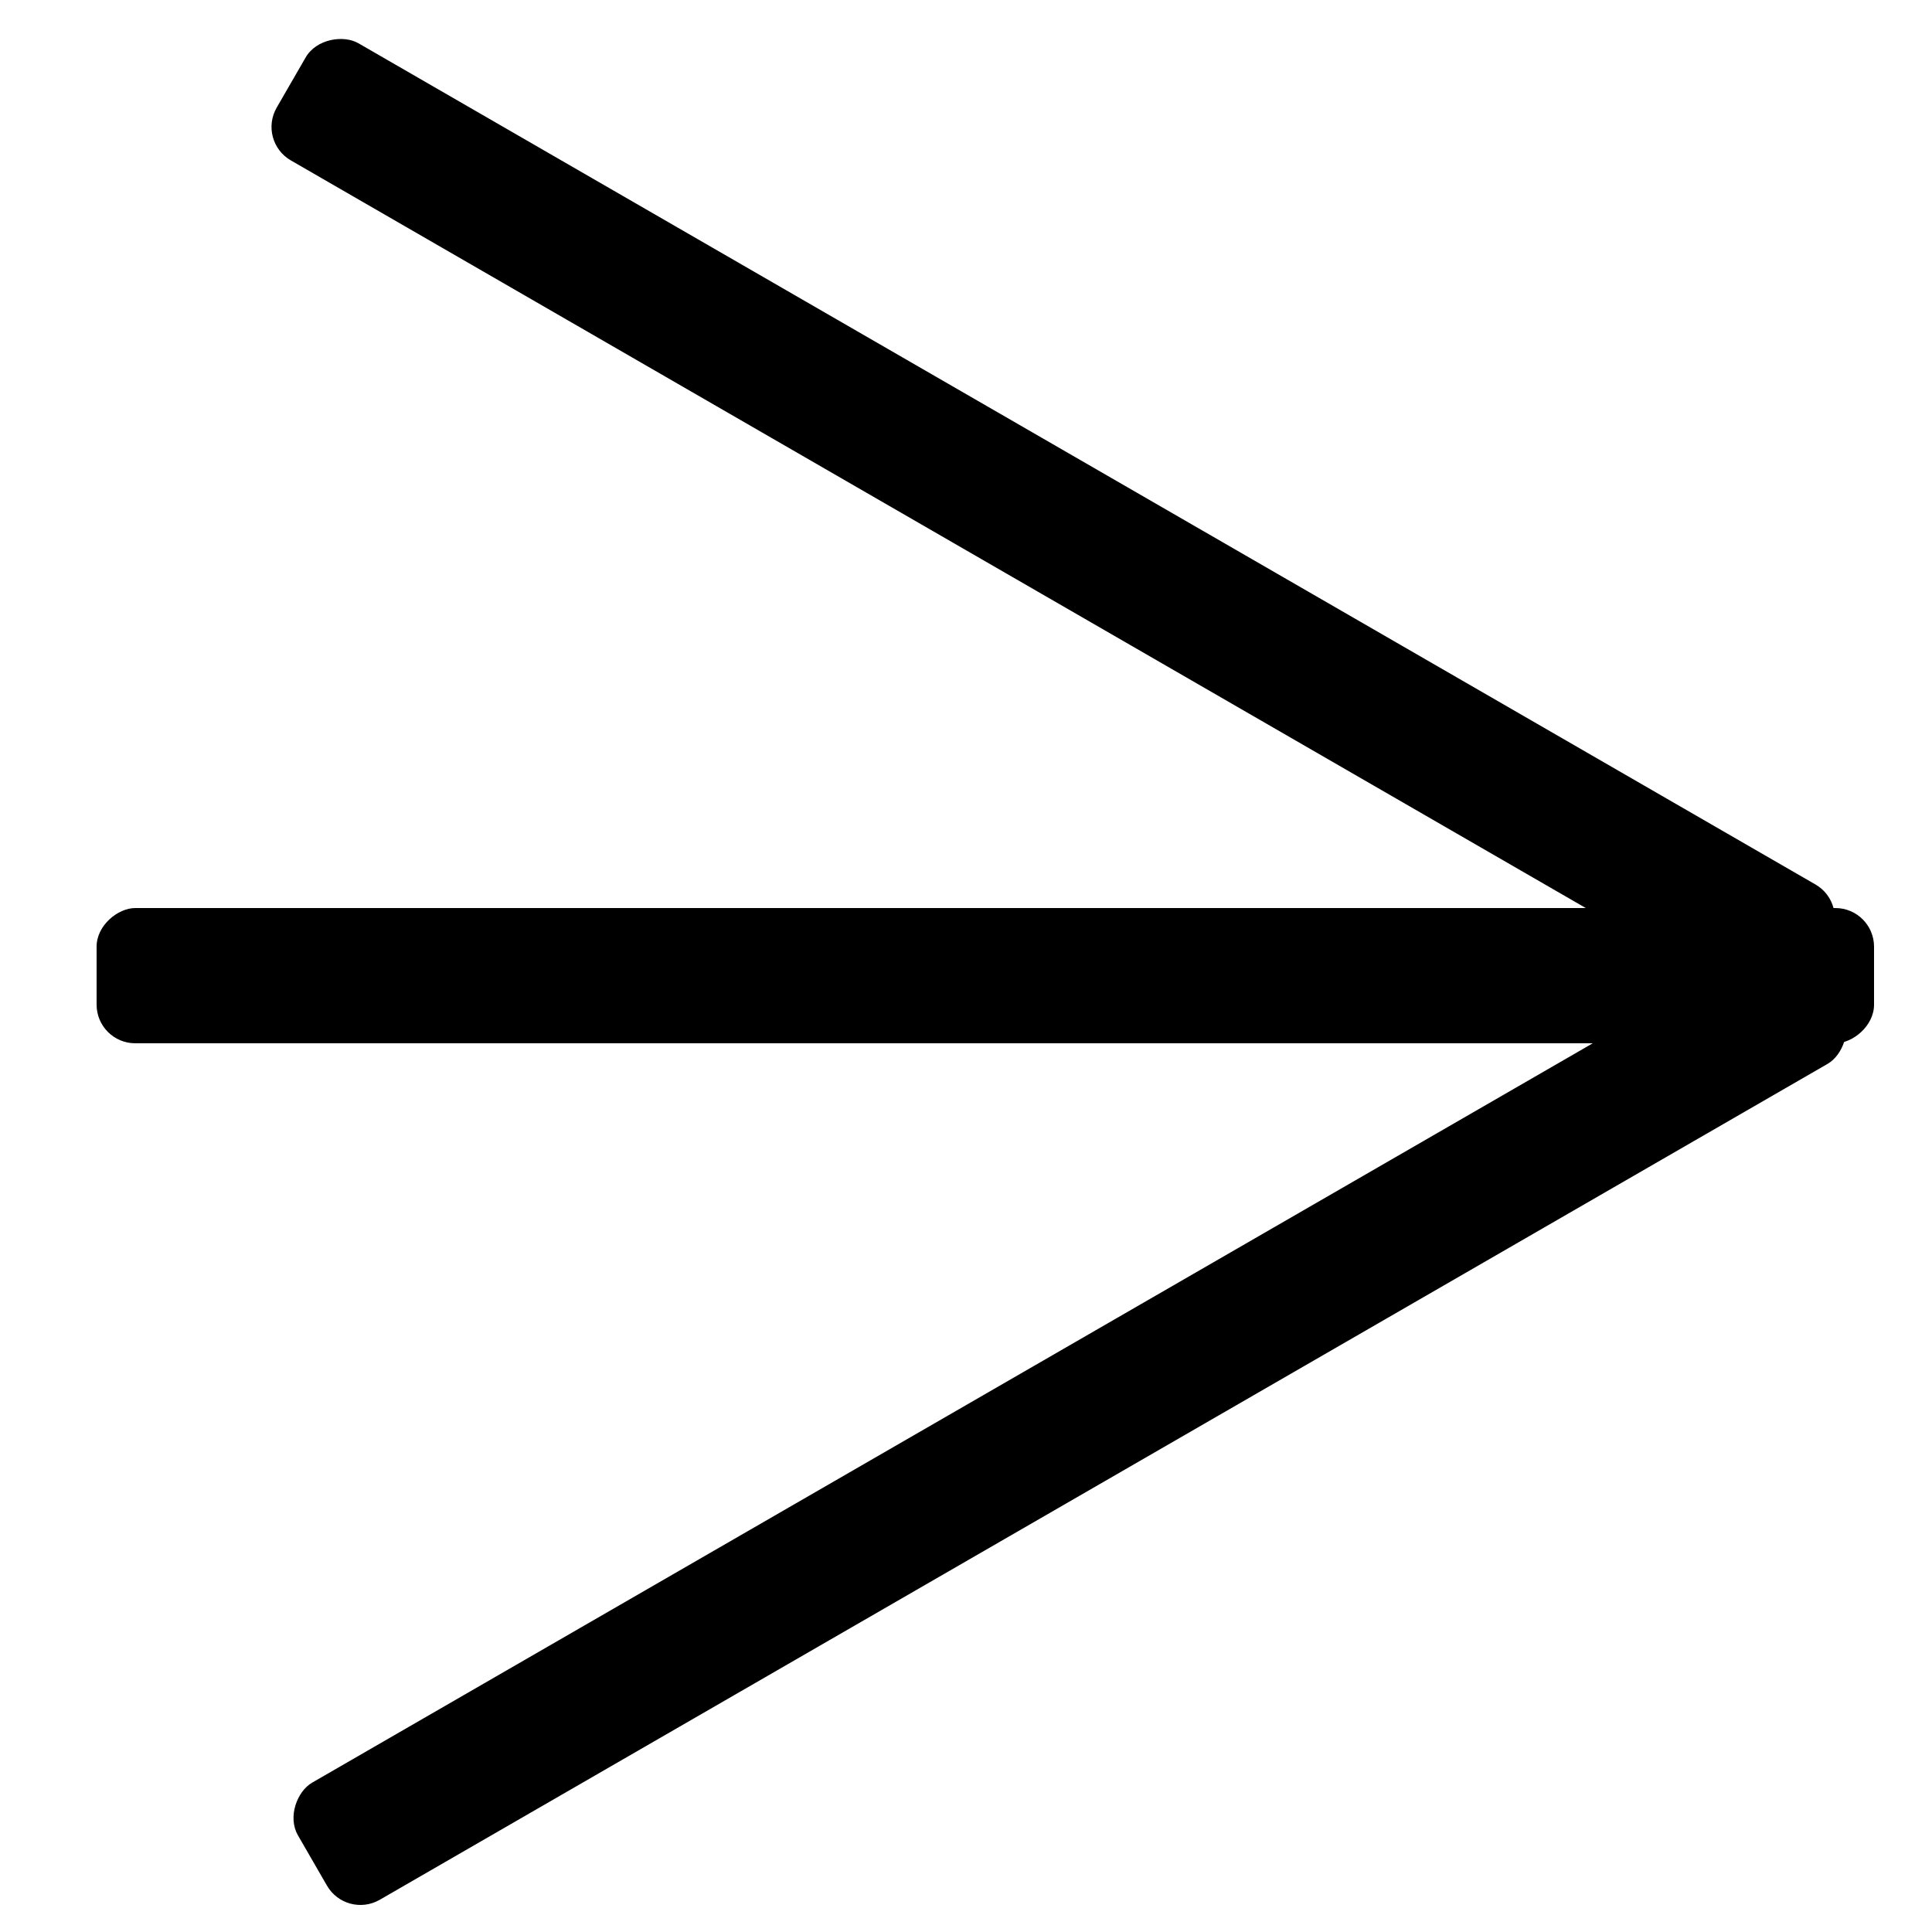 <svg width="100px" height="100px" viewBox="0 0 100 100" version="1.1" xmlns="http://www.w3.org/2000/svg" xmlns:xlink="http://www.w3.org/1999/xlink">
  <rect id="Rectangle-3" fill="#000000" transform="translate(55.379, 73.666) rotate(-120) translate(-55.379, -73.666) " x="51.879" y="28.396" width="7" height="90.54" rx="2"></rect>
  <rect id="Rectangle-3" fill="#000000" transform="translate(54.512, 27.042) rotate(120) translate(-54.512, -27.042) " x="51.012" y="-18.5" width="7" height="91.084" rx="2"></rect>
  <rect id="Rectangle-3" fill="#000000" transform="translate(51, 50.5) rotate(90) translate(-51, -50.5) " x="47.5" y="4.5" width="7" height="92" rx="2"></rect>
</svg>